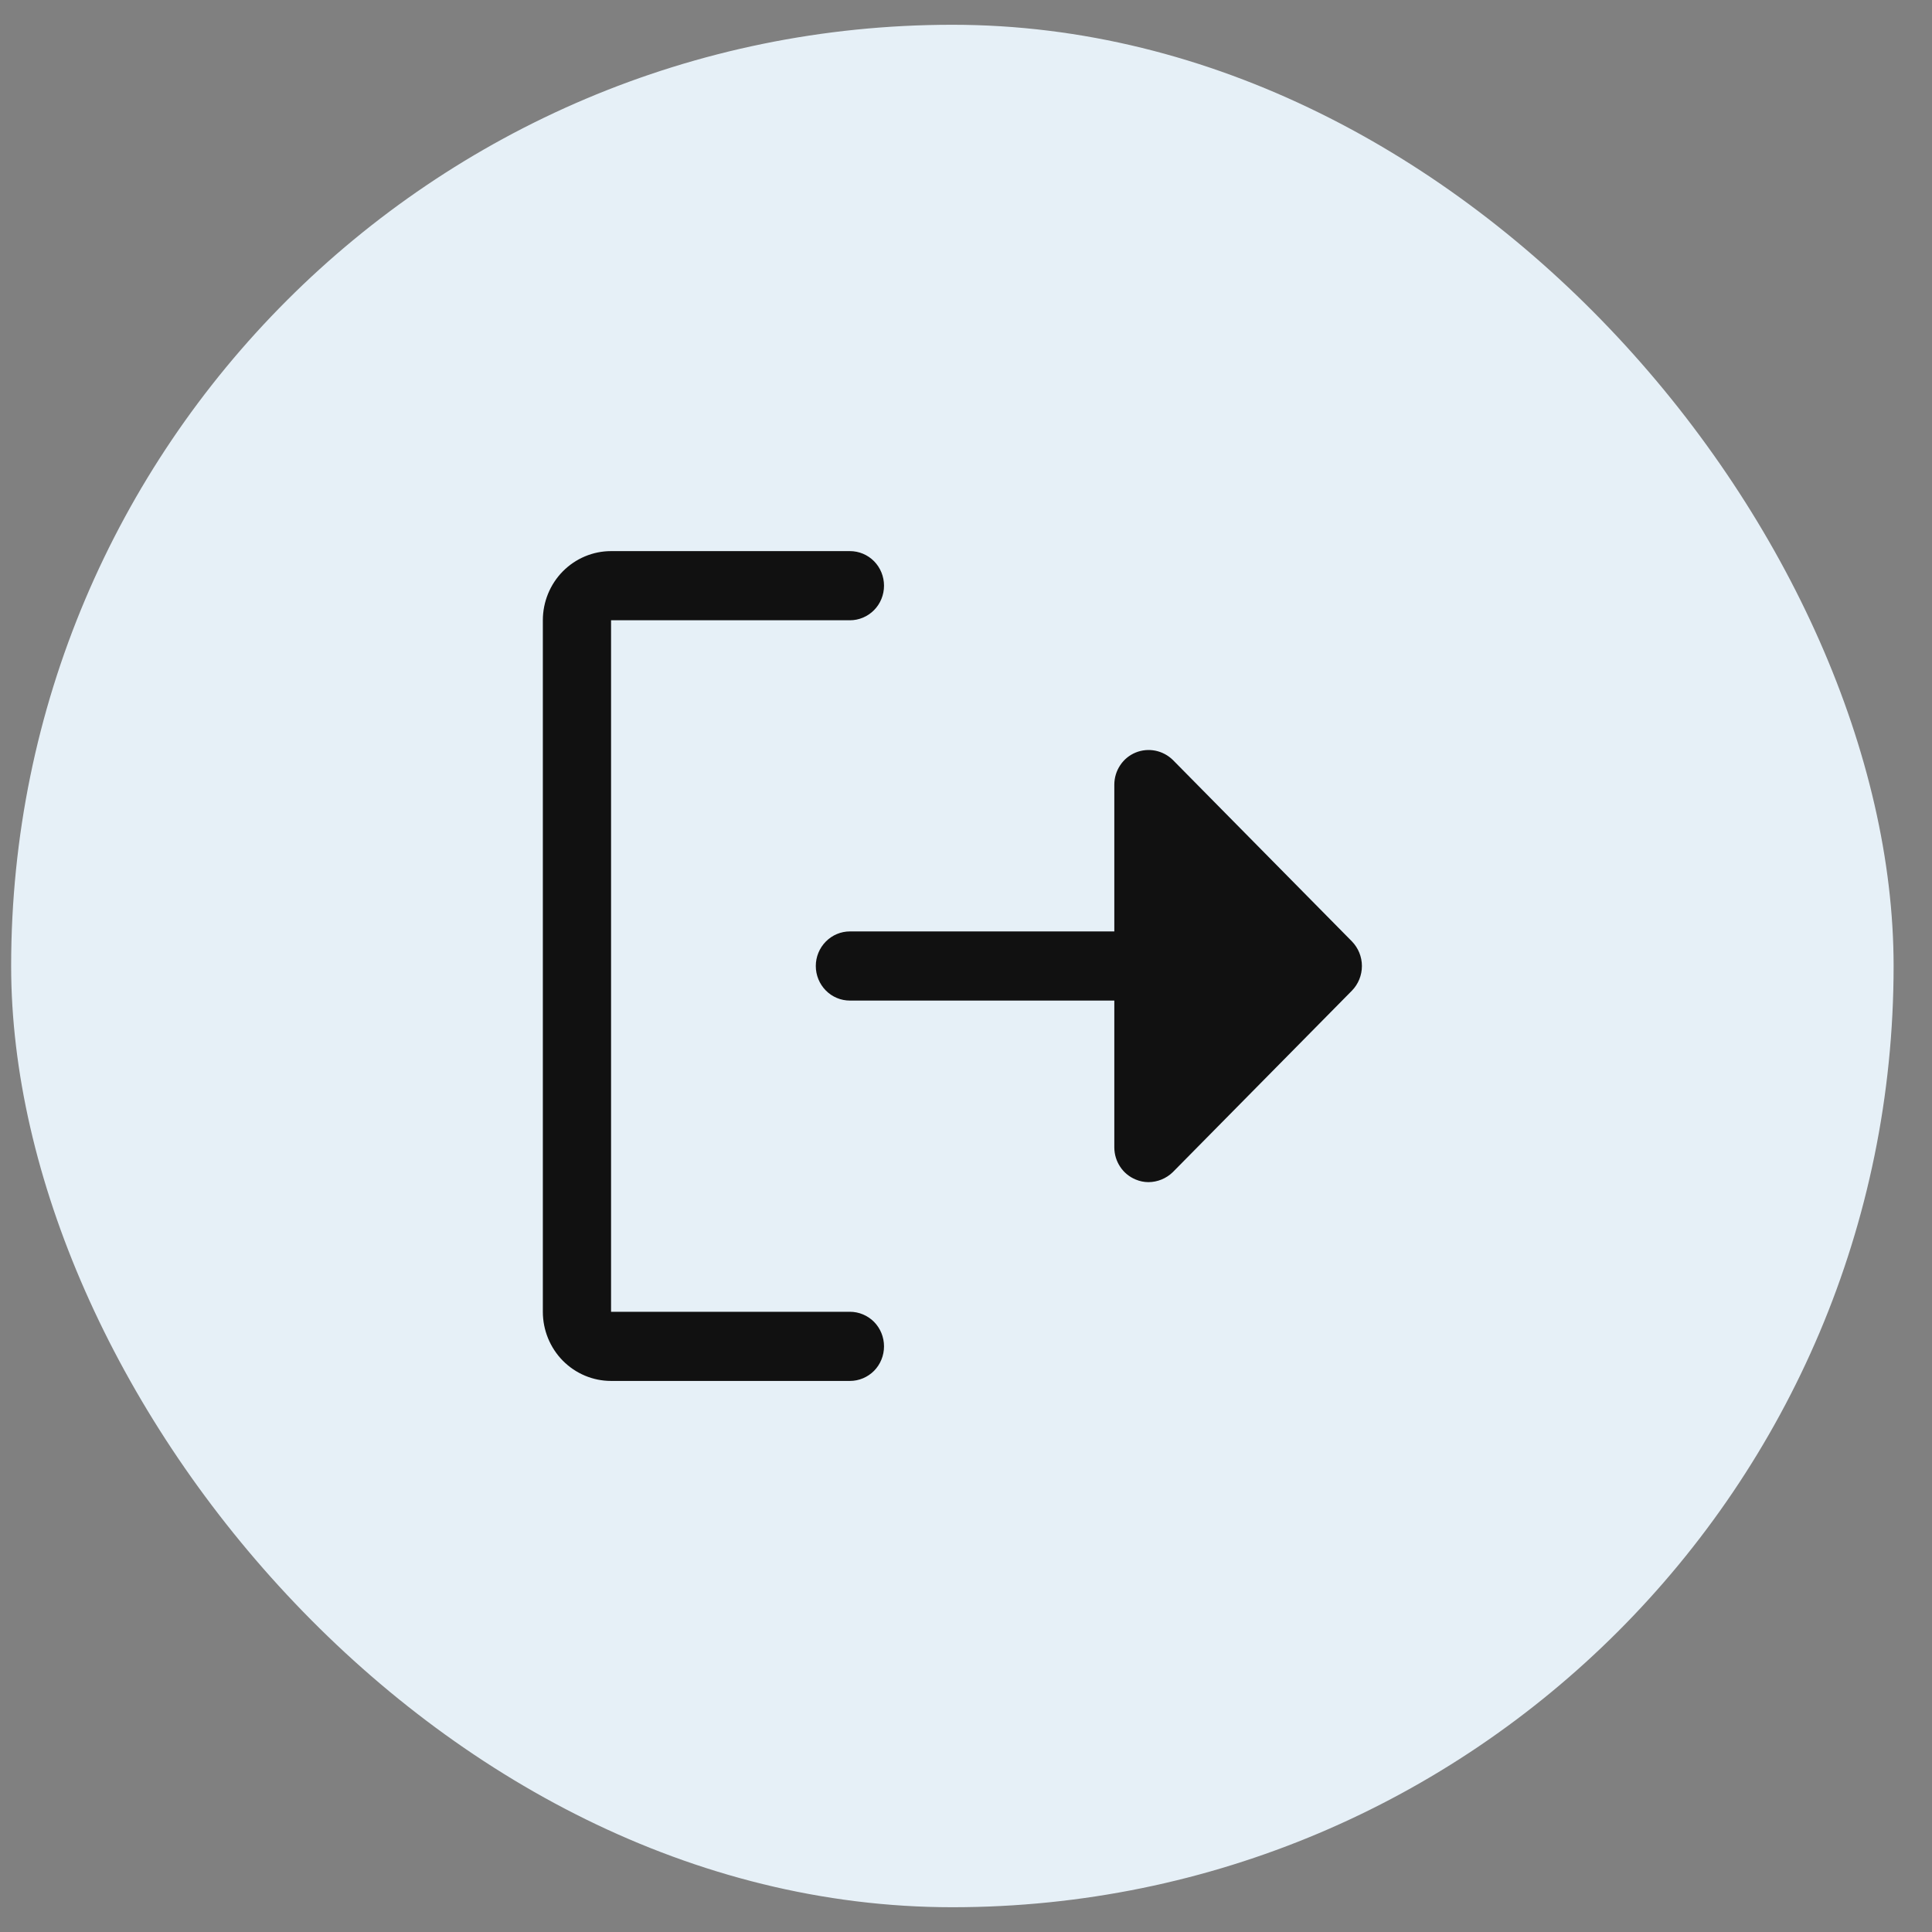 <svg width="39" height="39" viewBox="0 0 39 39" fill="none" xmlns="http://www.w3.org/2000/svg">
<rect x="0" y="0" width="39" height="39" fill="#808080" stroke="none"/>
<rect x="0.225" y="0.5" width="38" height="38" rx="19" fill="#E6F0F7"/>
<path d="M27.29 19.998L23.674 23.662C23.542 23.79 23.366 23.862 23.183 23.863C23.095 23.863 23.007 23.845 22.925 23.81C22.798 23.758 22.689 23.669 22.613 23.554C22.536 23.439 22.495 23.304 22.494 23.165V20.198H17.157C16.974 20.198 16.799 20.125 16.67 19.994C16.541 19.863 16.468 19.686 16.468 19.5C16.468 19.315 16.541 19.138 16.67 19.007C16.799 18.876 16.974 18.802 17.157 18.802H22.494V15.836C22.495 15.697 22.536 15.562 22.613 15.447C22.689 15.332 22.798 15.243 22.925 15.191C23.051 15.14 23.188 15.127 23.321 15.153C23.454 15.18 23.576 15.244 23.674 15.339L27.29 19.003C27.419 19.136 27.492 19.314 27.492 19.5C27.492 19.687 27.419 19.866 27.29 19.998ZM17.157 26.48H12.335V12.521H17.157C17.339 12.521 17.515 12.447 17.644 12.316C17.773 12.186 17.845 12.008 17.845 11.823C17.845 11.638 17.773 11.46 17.644 11.329C17.515 11.198 17.339 11.125 17.157 11.125H12.335C11.97 11.125 11.62 11.272 11.361 11.534C11.103 11.796 10.958 12.151 10.958 12.521V26.48C10.958 26.85 11.103 27.205 11.361 27.467C11.62 27.729 11.97 27.876 12.335 27.876H17.157C17.339 27.876 17.515 27.802 17.644 27.672C17.773 27.541 17.845 27.363 17.845 27.178C17.845 26.993 17.773 26.815 17.644 26.684C17.515 26.554 17.339 26.48 17.157 26.48Z" fill="#111111"/>
</svg>
